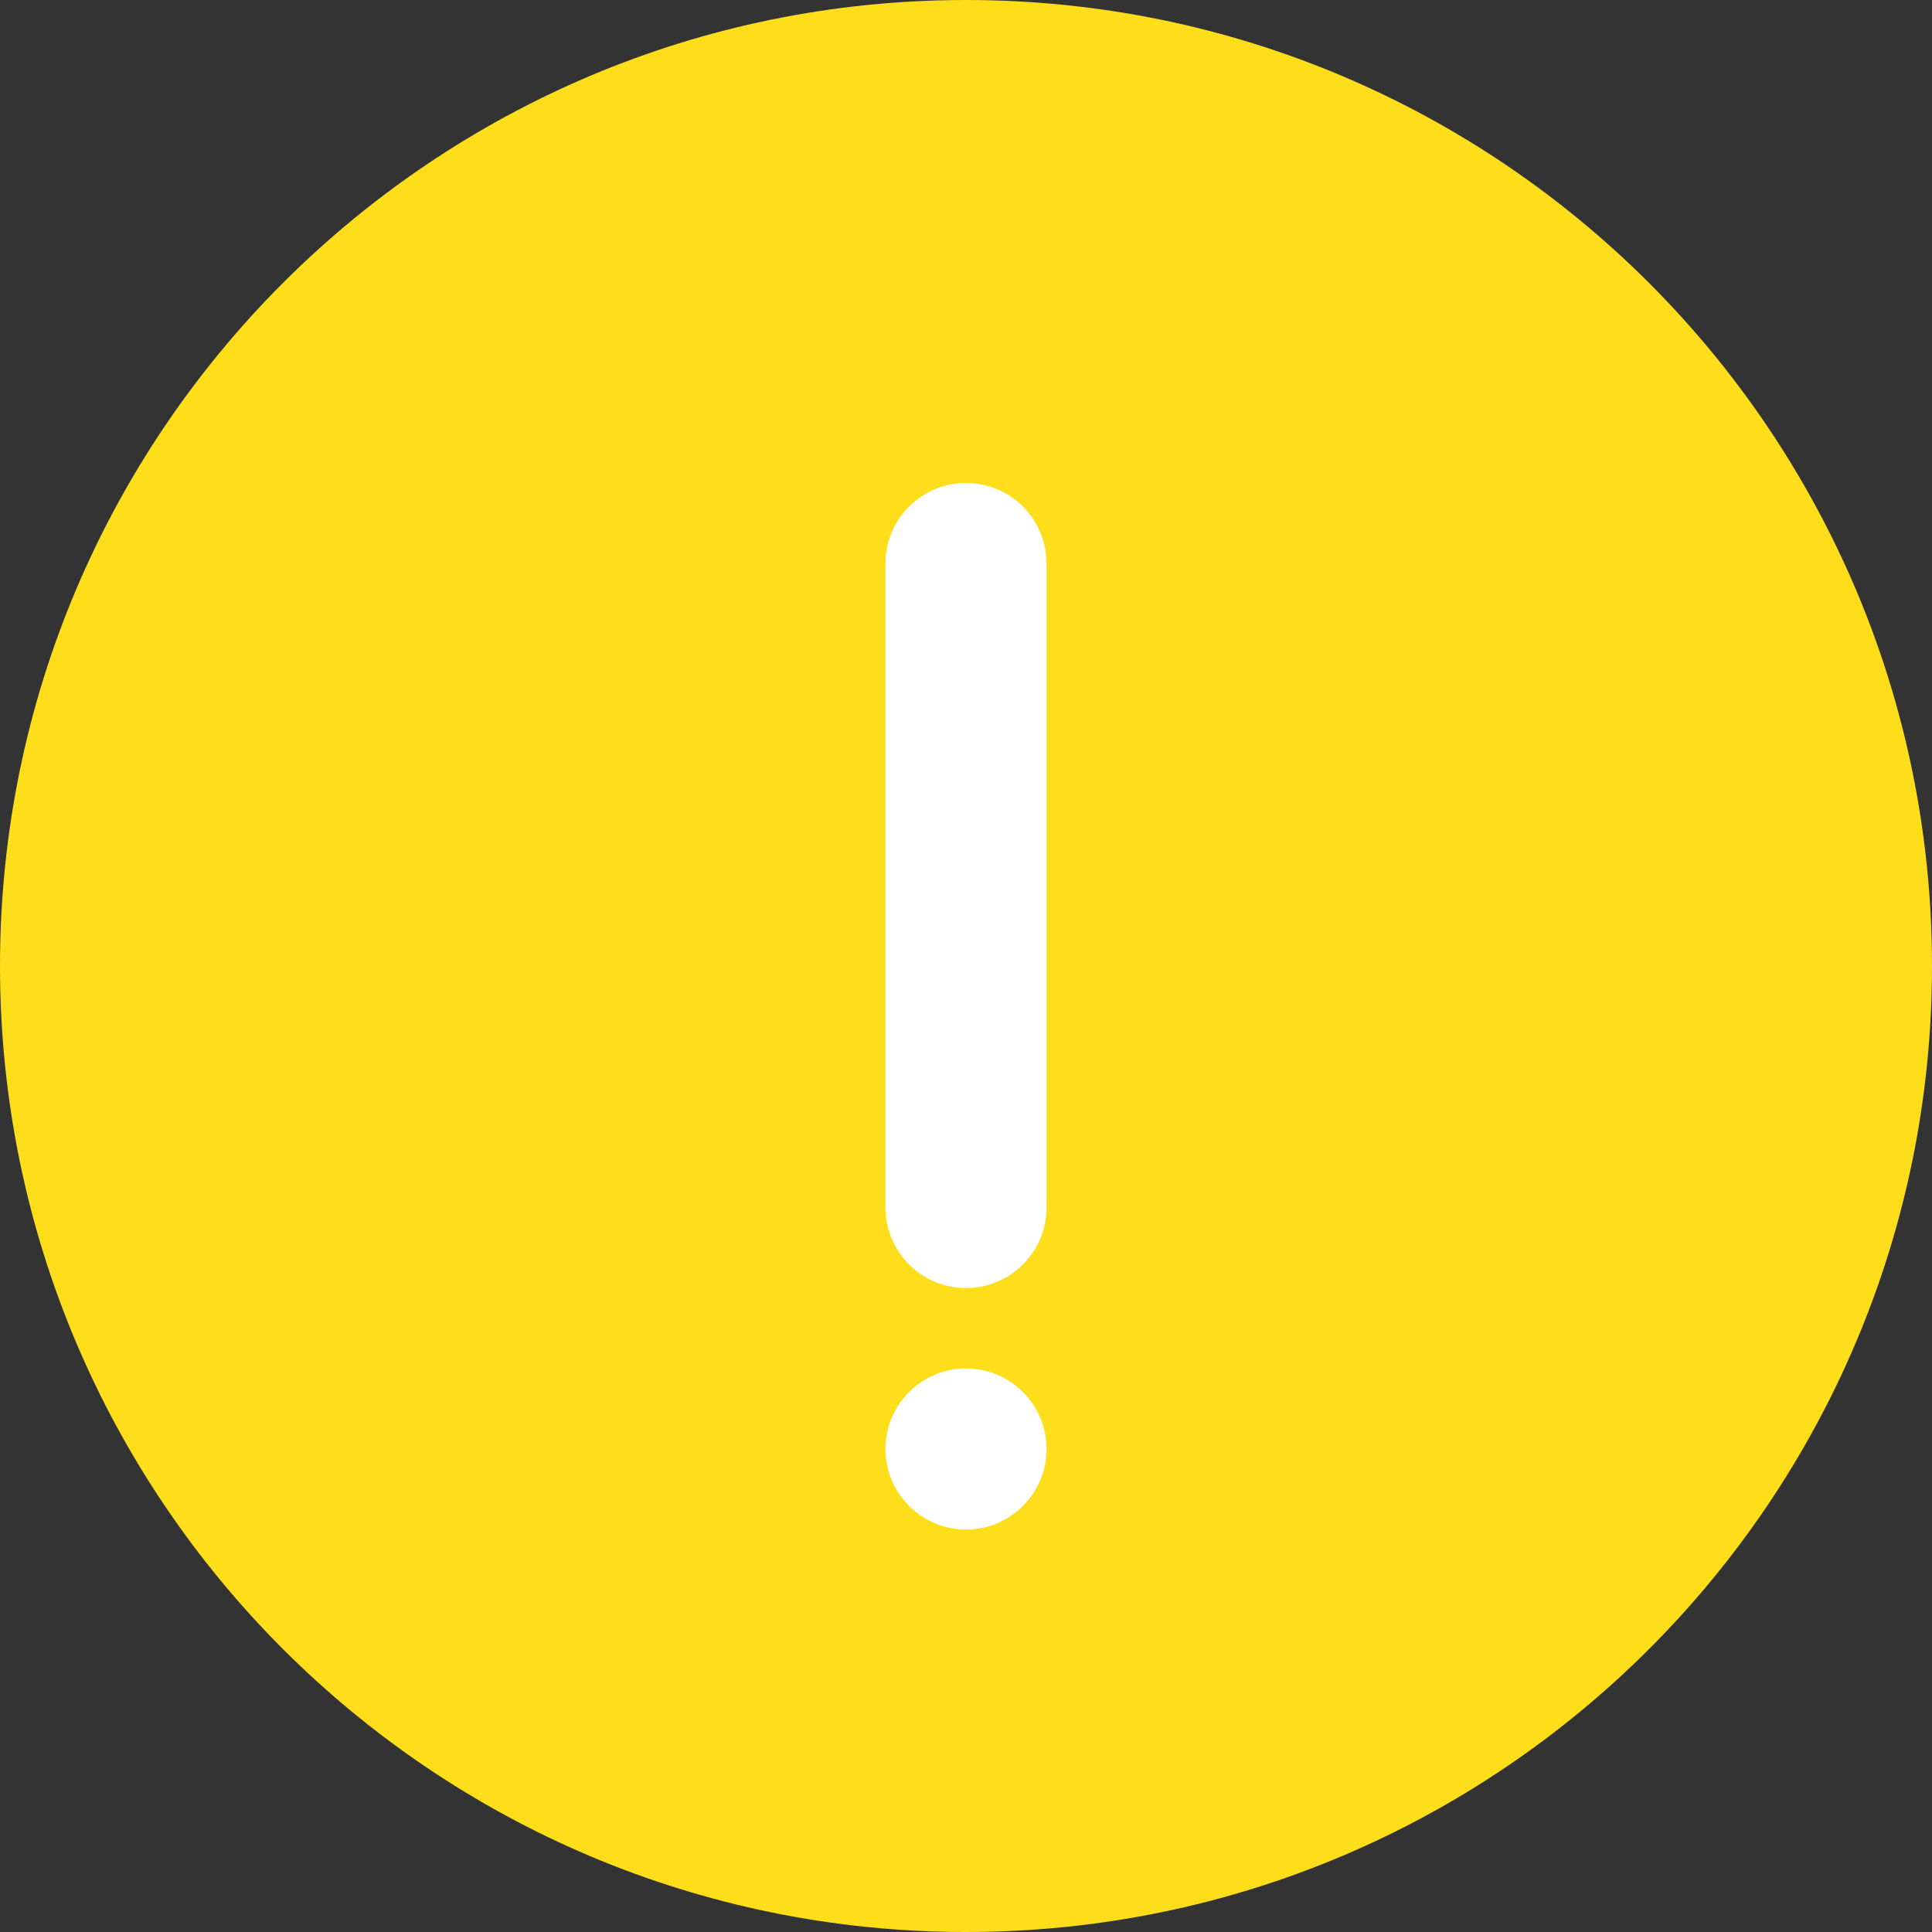 <?xml version="1.0" encoding="UTF-8"?>
<svg width="16px" height="16px" viewBox="0 0 16 16" version="1.1" xmlns="http://www.w3.org/2000/svg" xmlns:xlink="http://www.w3.org/1999/xlink">
    <rect x="0" y="0" width="16" height="16" fill="#333333" stroke="none"/>
    <title>Warning@2x备份</title>
    <g id="Web" stroke="none" stroke-width="1" fill="none" fill-rule="evenodd">
        <g id="Security/-Status" transform="translate(-485, -118)">
            <g id="Warning@2x备份" transform="translate(485, 118)">
                <path d="M8,16 C12.418,16 16,12.418 16,8 C16,3.582 12.418,0 8,0 C3.582,0 0,3.582 0,8 C0,12.418 3.582,16 8,16 Z" id="路径" fill="#FEDE1B"></path>
                <path d="M8,4 C8.342,4 8.624,4.257 8.662,4.589 L8.667,4.667 L8.667,10 C8.667,10.368 8.368,10.667 8,10.667 C7.658,10.667 7.376,10.409 7.338,10.078 L7.333,10 L7.333,4.667 C7.333,4.298 7.632,4 8,4 Z" id="路径" fill="#FFFFFF" fill-rule="nonzero"></path>
                <path d="M8,12.667 C8.368,12.667 8.667,12.368 8.667,12 C8.667,11.632 8.368,11.333 8,11.333 C7.632,11.333 7.333,11.632 7.333,12 C7.333,12.368 7.632,12.667 8,12.667 Z" id="路径" fill="#FFFFFF"></path>
            </g>
        </g>
    </g>
</svg>
